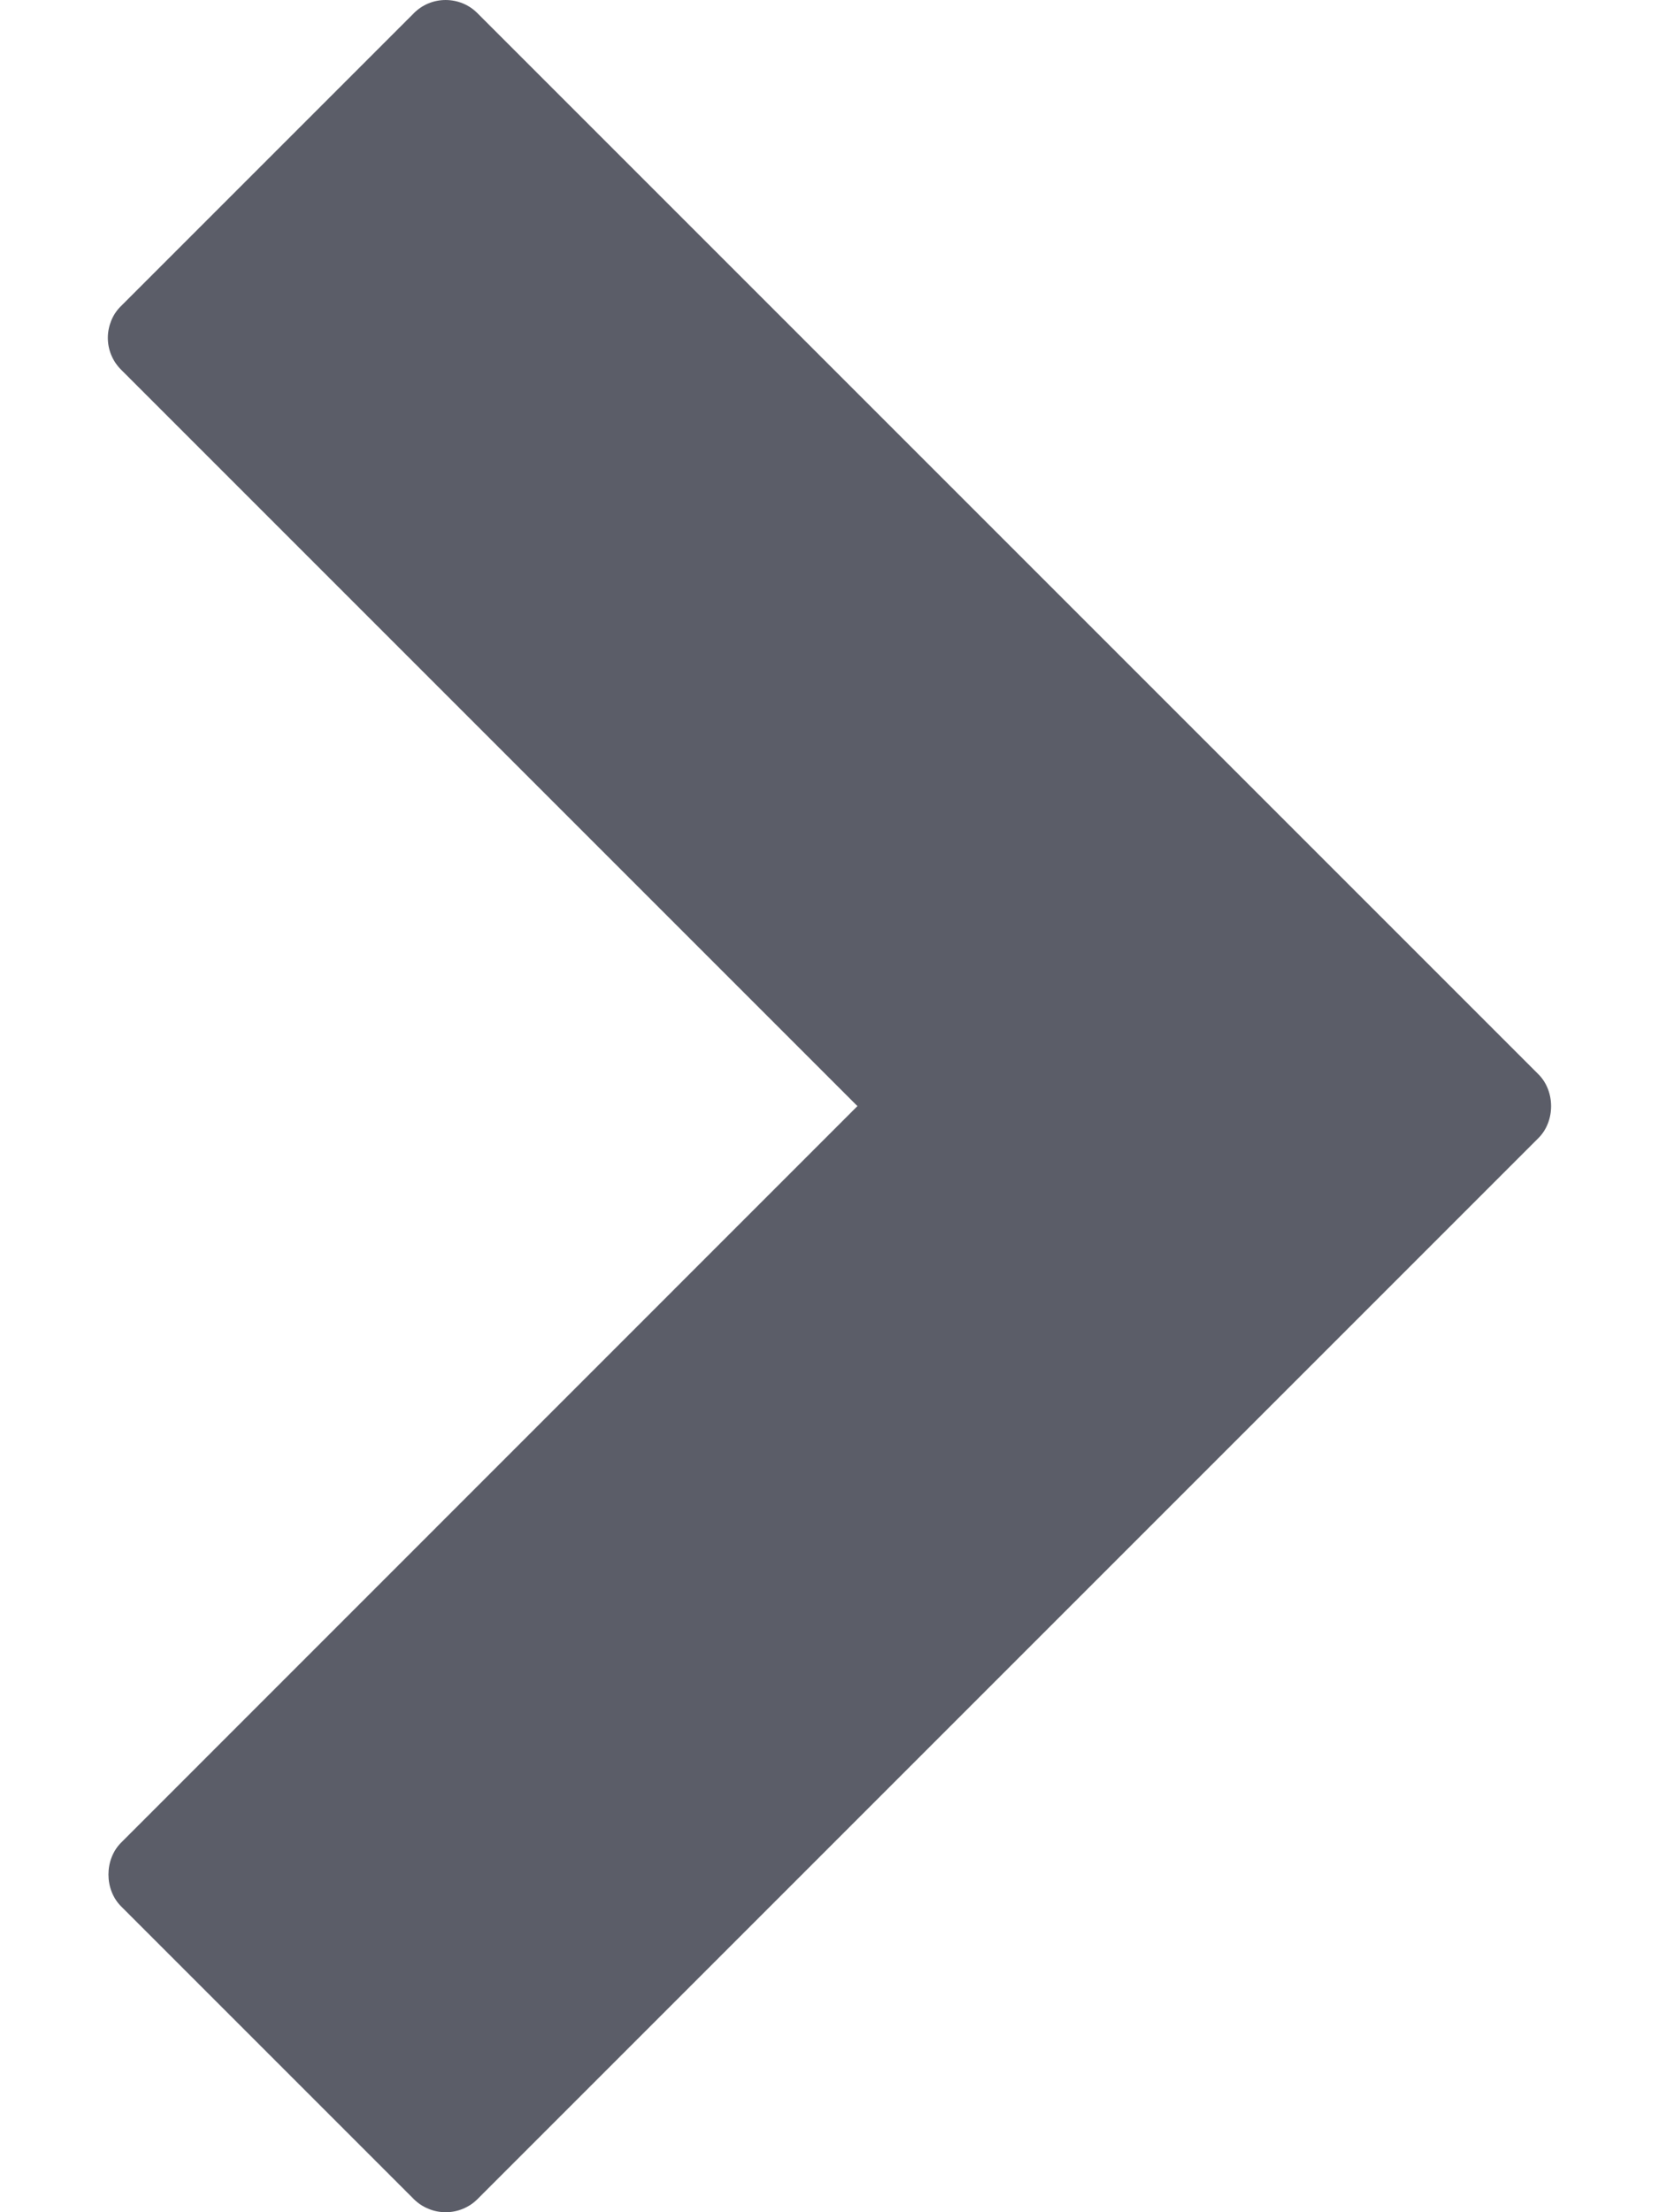 <svg width="12" height="16" viewBox="0 0 12 16" fill="none" xmlns="http://www.w3.org/2000/svg">
<path d="M3.454 15.905L11.128 8.231C11.25 8.109 11.25 7.892 11.128 7.77L3.454 0.096C3.393 0.034 3.31 6.10352e-05 3.223 6.10352e-05C3.137 6.10352e-05 3.054 0.034 2.993 0.096L0.876 2.213C0.845 2.243 0.821 2.279 0.805 2.318C0.789 2.358 0.78 2.4 0.78 2.443C0.78 2.527 0.812 2.61 0.876 2.674L6.202 8L0.876 13.327C0.754 13.449 0.754 13.666 0.876 13.788L2.993 15.905C3.023 15.935 3.059 15.959 3.099 15.975C3.138 15.992 3.181 16 3.224 16C3.267 16 3.309 15.992 3.349 15.975C3.388 15.959 3.424 15.935 3.454 15.905Z" fill="#5B5D68"/>
</svg>
